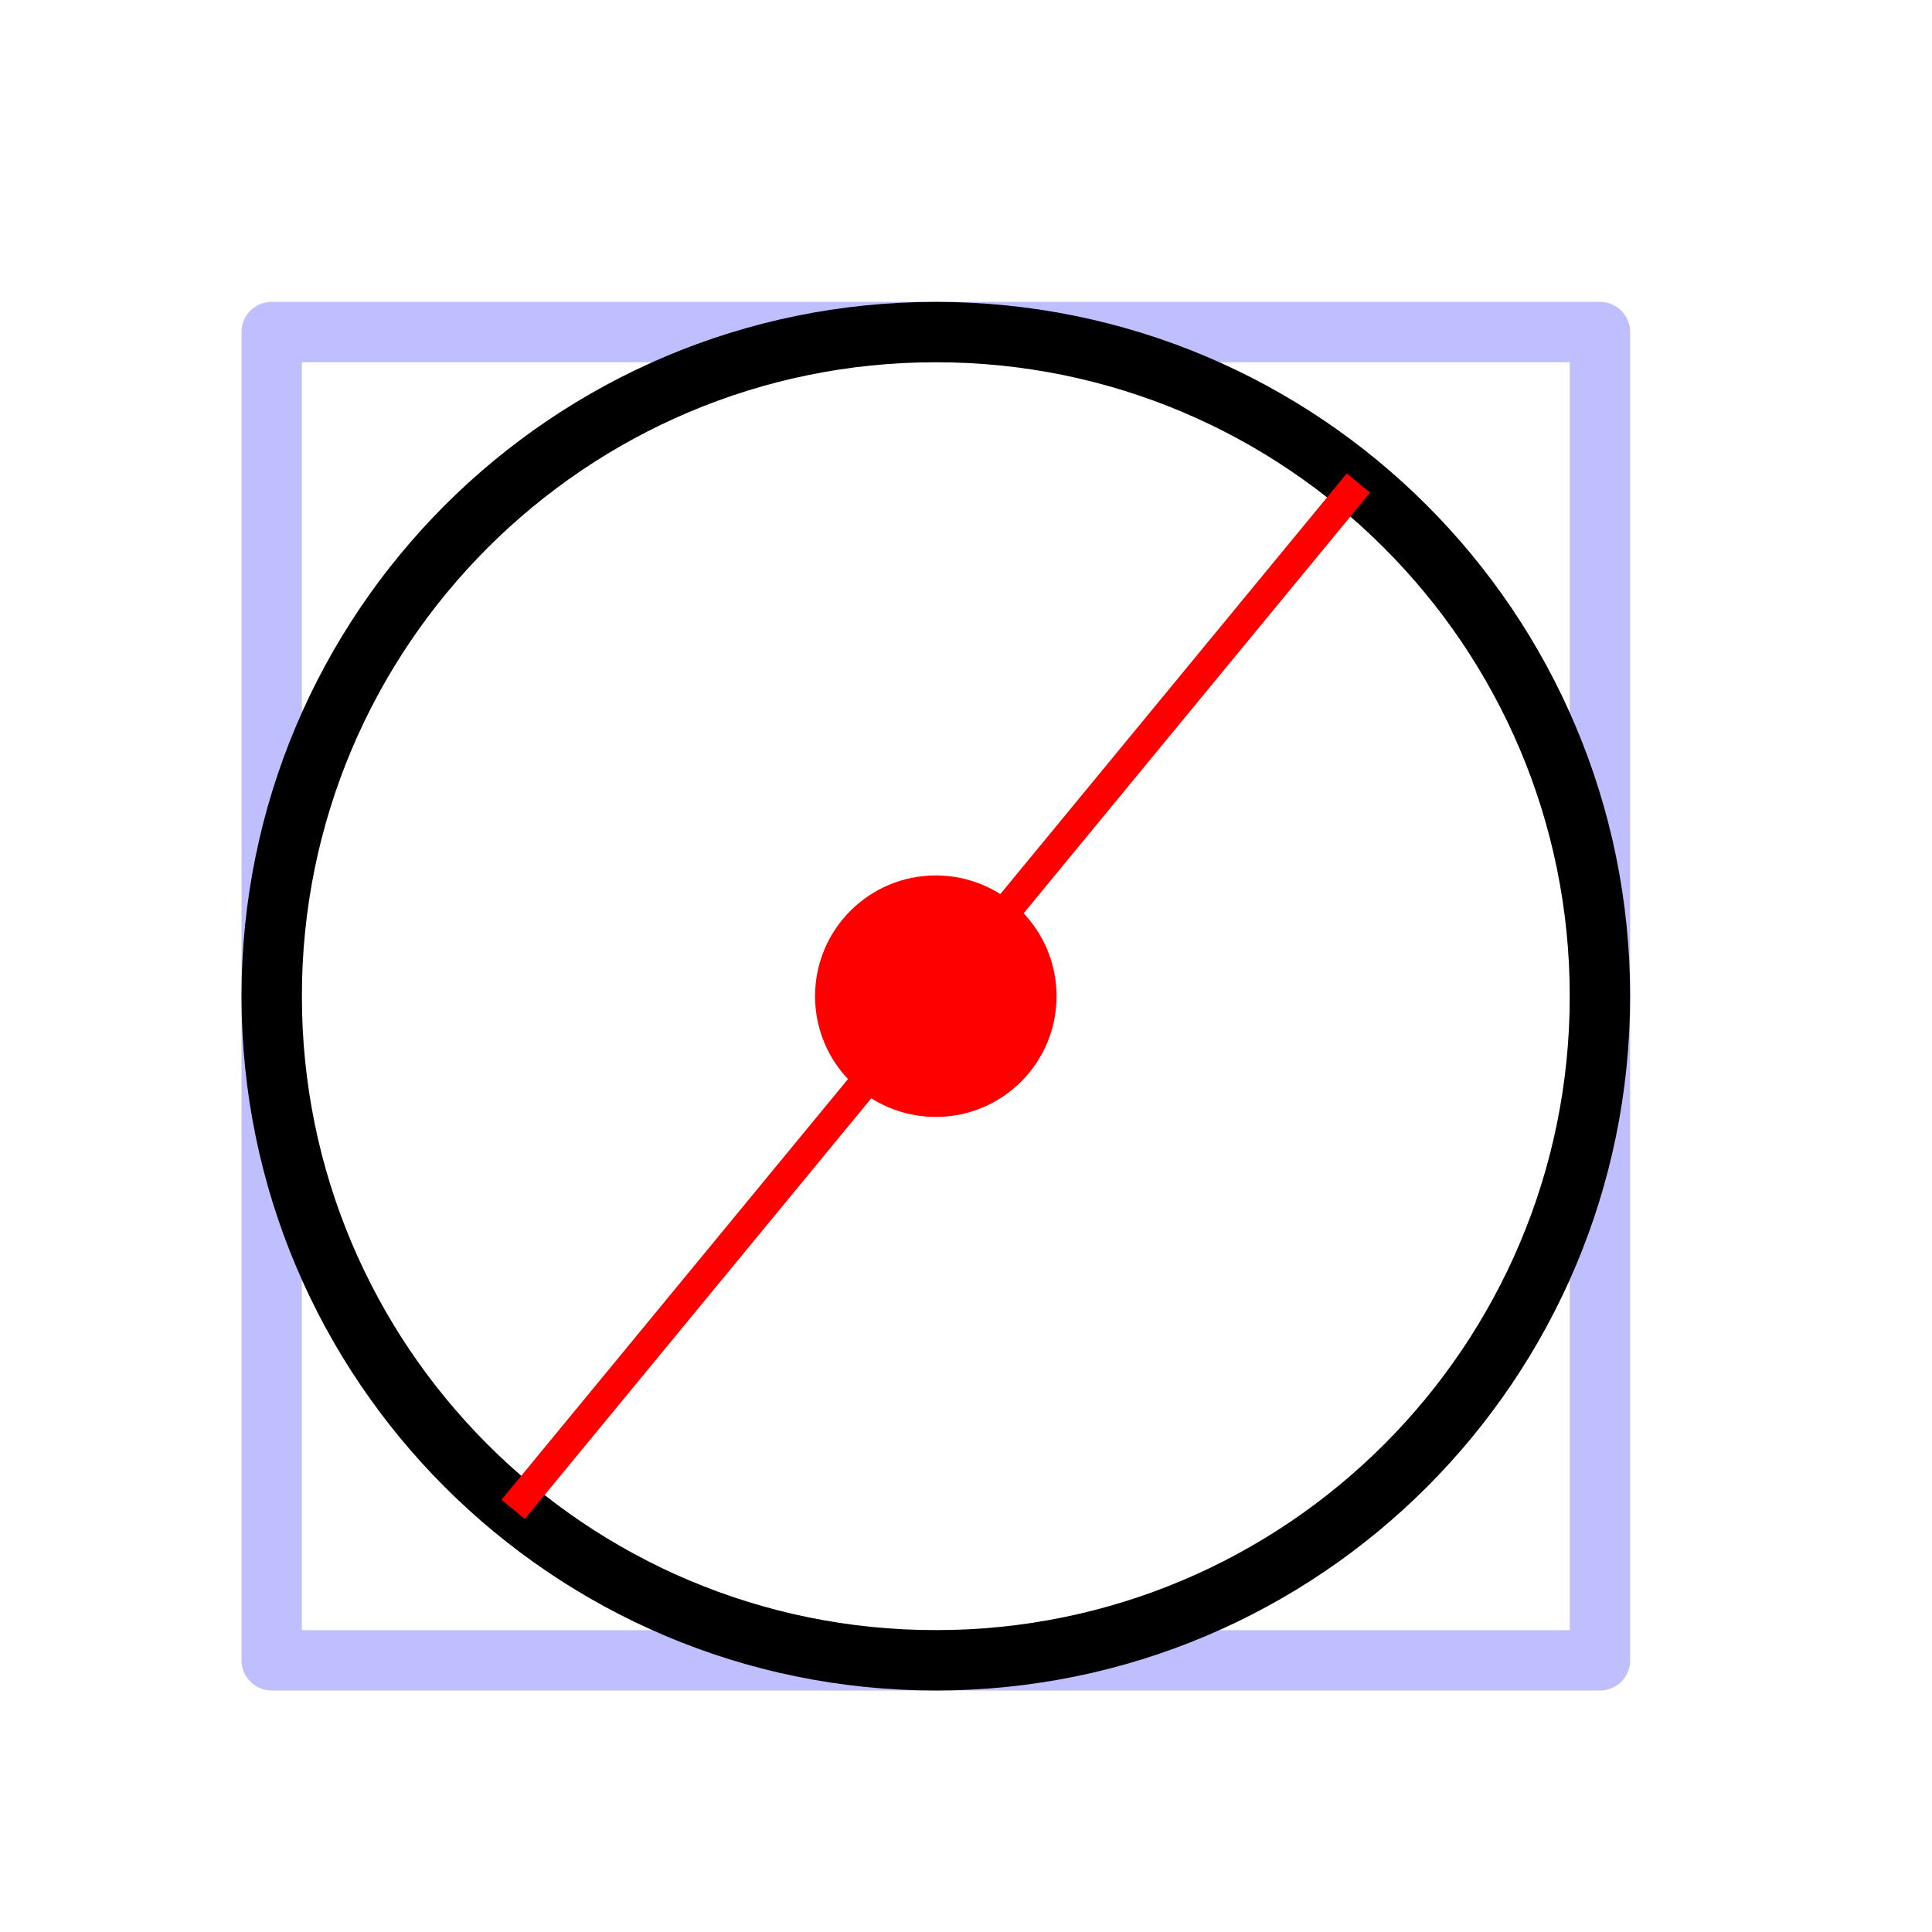 <svg xmlns="http://www.w3.org/2000/svg" viewBox="0 0 512 512"><path d="m72 88h352v352h-352z" style="fill:none;opacity:.25;stroke:#00f;stroke-linecap:round;stroke-linejoin:round;stroke-width:16;stroke-dashoffset:152"/><path d="m216 264c0-17.674 14.326-32 32-32 17.674 0 32 14.326 32 32 0 17.674-14.326 32-32 32-17.674 0-32-14.326-32-32" style="fill:#f00"/><g style="fill:none"><path d="m424 264c0 97.2-78.8 176-176 176-97.2 0-176-78.8-176-176 0-97.2 78.8-176 176-176 97.2 0 176 78.8 176 176z" style="stroke:#000;stroke-linecap:square;stroke-linejoin:round;stroke-width:16"/><path d="m136 400l224-272" style="stroke:#f00;stroke-width:8"/></g></svg>